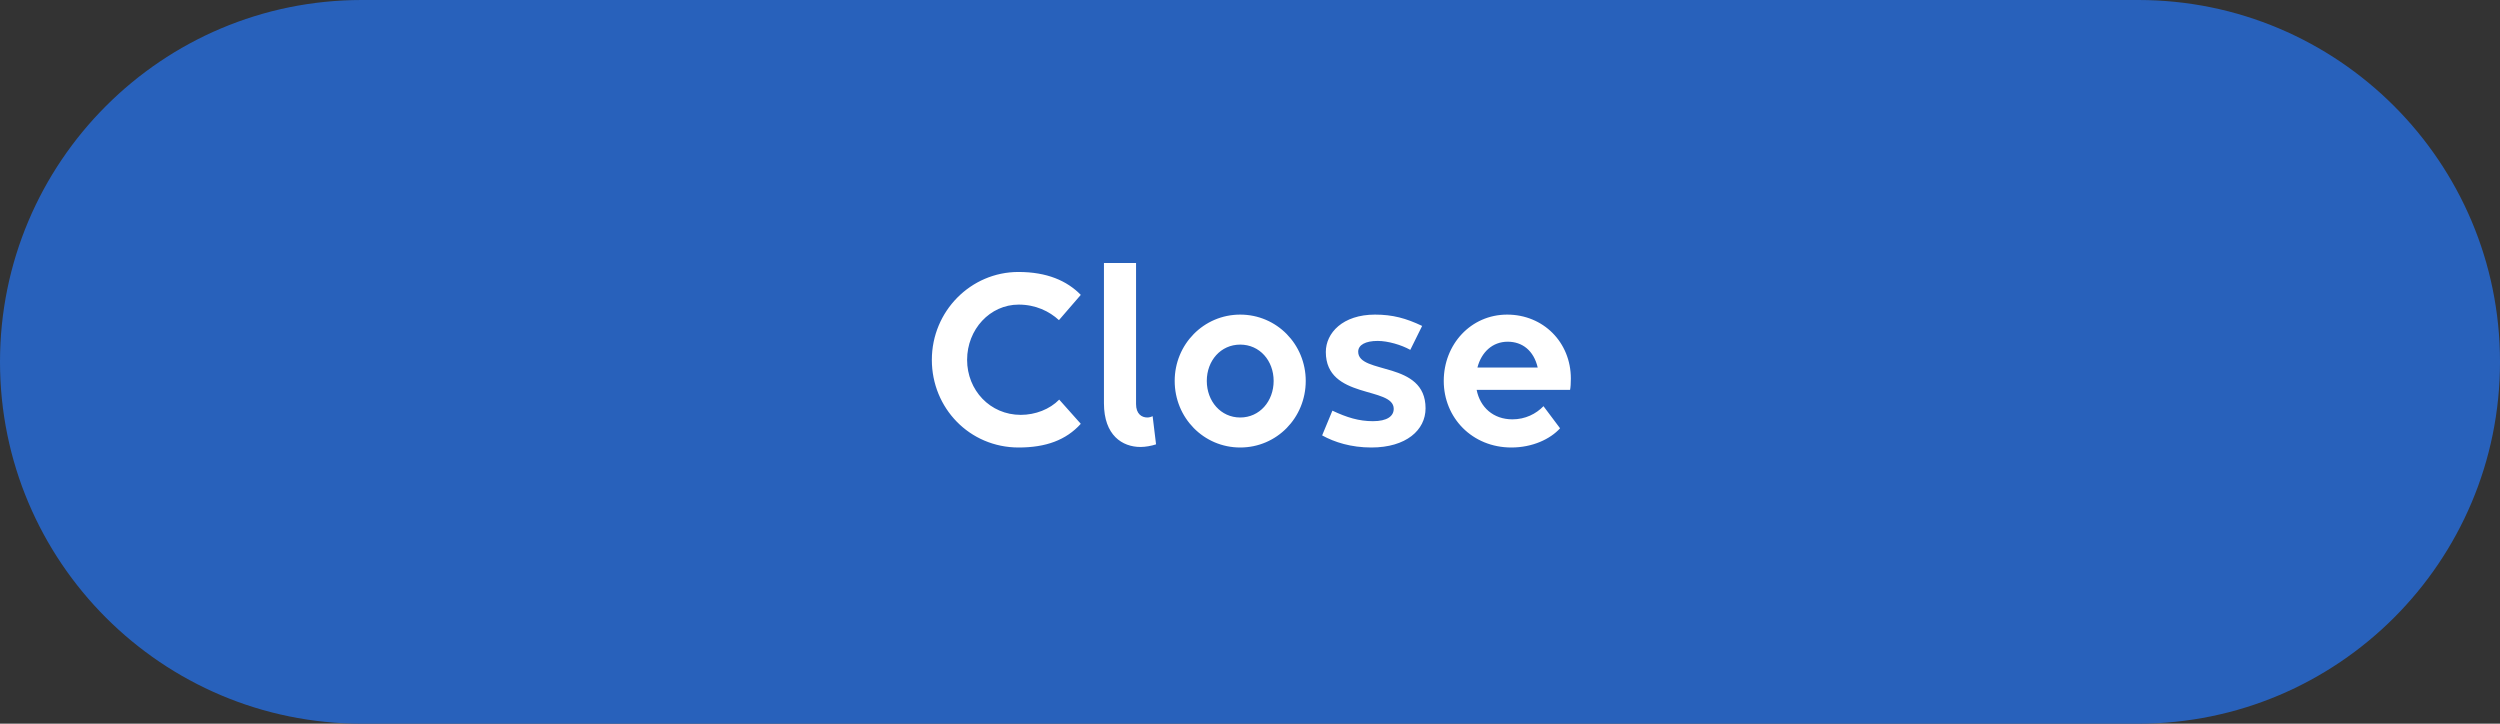 <svg width="152" height="44" viewBox="0 0 152 44" fill="none" xmlns="http://www.w3.org/2000/svg">
<rect x="0" y="0" width="152" height="44" fill="#333333" stroke="none"/>
<g clip-path="url(#clip0_6330_34139)">
<path d="M0 22C0 9.85 9.85 0 22 0H130C142.15 0 152 9.85 152 22C152 34.15 142.15 44 130 44H22C9.85 44 0 34.15 0 22Z" fill="#2861BB"/>
<path d="M65.712 17.928L64.384 19.464C63.792 18.92 62.96 18.52 61.936 18.52C60.192 18.52 58.8 20.024 58.8 21.88C58.8 23.72 60.192 25.224 62.064 25.224C62.944 25.224 63.824 24.888 64.4 24.296L65.712 25.768C64.816 26.76 63.584 27.208 61.936 27.208C58.944 27.208 56.656 24.808 56.656 21.88C56.656 18.92 59.024 16.536 61.92 16.536C63.648 16.536 64.864 17.064 65.712 17.928ZM70.08 25.304L70.288 27.016C70 27.112 69.632 27.176 69.344 27.176C68.24 27.176 67.12 26.472 67.12 24.52V15.992H69.072V24.568C69.072 25.16 69.408 25.384 69.76 25.384C69.856 25.384 69.984 25.352 70.08 25.304ZM75.405 27.208C73.181 27.208 71.421 25.4 71.421 23.16C71.421 20.936 73.181 19.128 75.405 19.128C77.629 19.128 79.389 20.936 79.389 23.16C79.389 25.4 77.629 27.208 75.405 27.208ZM75.405 25.384C76.589 25.384 77.437 24.392 77.437 23.16C77.437 21.928 76.589 20.952 75.405 20.952C74.221 20.952 73.373 21.928 73.373 23.16C73.373 24.392 74.221 25.384 75.405 25.384ZM83.378 27.208C82.146 27.208 81.138 26.888 80.386 26.472L81.01 24.968C81.89 25.384 82.626 25.608 83.474 25.608C84.338 25.608 84.738 25.304 84.738 24.856C84.738 23.48 80.61 24.296 80.61 21.4C80.61 20.248 81.634 19.128 83.602 19.128C84.674 19.128 85.49 19.352 86.466 19.816L85.746 21.272C85.202 20.968 84.386 20.728 83.762 20.728C83.026 20.728 82.578 20.968 82.578 21.384C82.578 22.792 86.674 21.912 86.674 24.824C86.674 26.152 85.49 27.208 83.378 27.208ZM91.892 27.208C89.508 27.208 87.78 25.4 87.78 23.16C87.78 20.936 89.428 19.128 91.636 19.128C93.828 19.128 95.508 20.808 95.508 23.016C95.508 23.272 95.492 23.576 95.46 23.704H89.78C89.988 24.76 90.788 25.496 91.956 25.496C92.74 25.496 93.396 25.16 93.844 24.696L94.852 26.04C94.26 26.696 93.172 27.208 91.892 27.208ZM91.668 20.776C90.74 20.776 90.068 21.416 89.828 22.344H93.492C93.252 21.32 92.564 20.776 91.668 20.776Z" fill="white"/>
</g>
<defs>
<clipPath id="clip0_6330_34139">
<rect width="152" height="44" fill="white"/>
</clipPath>
</defs>
</svg>
